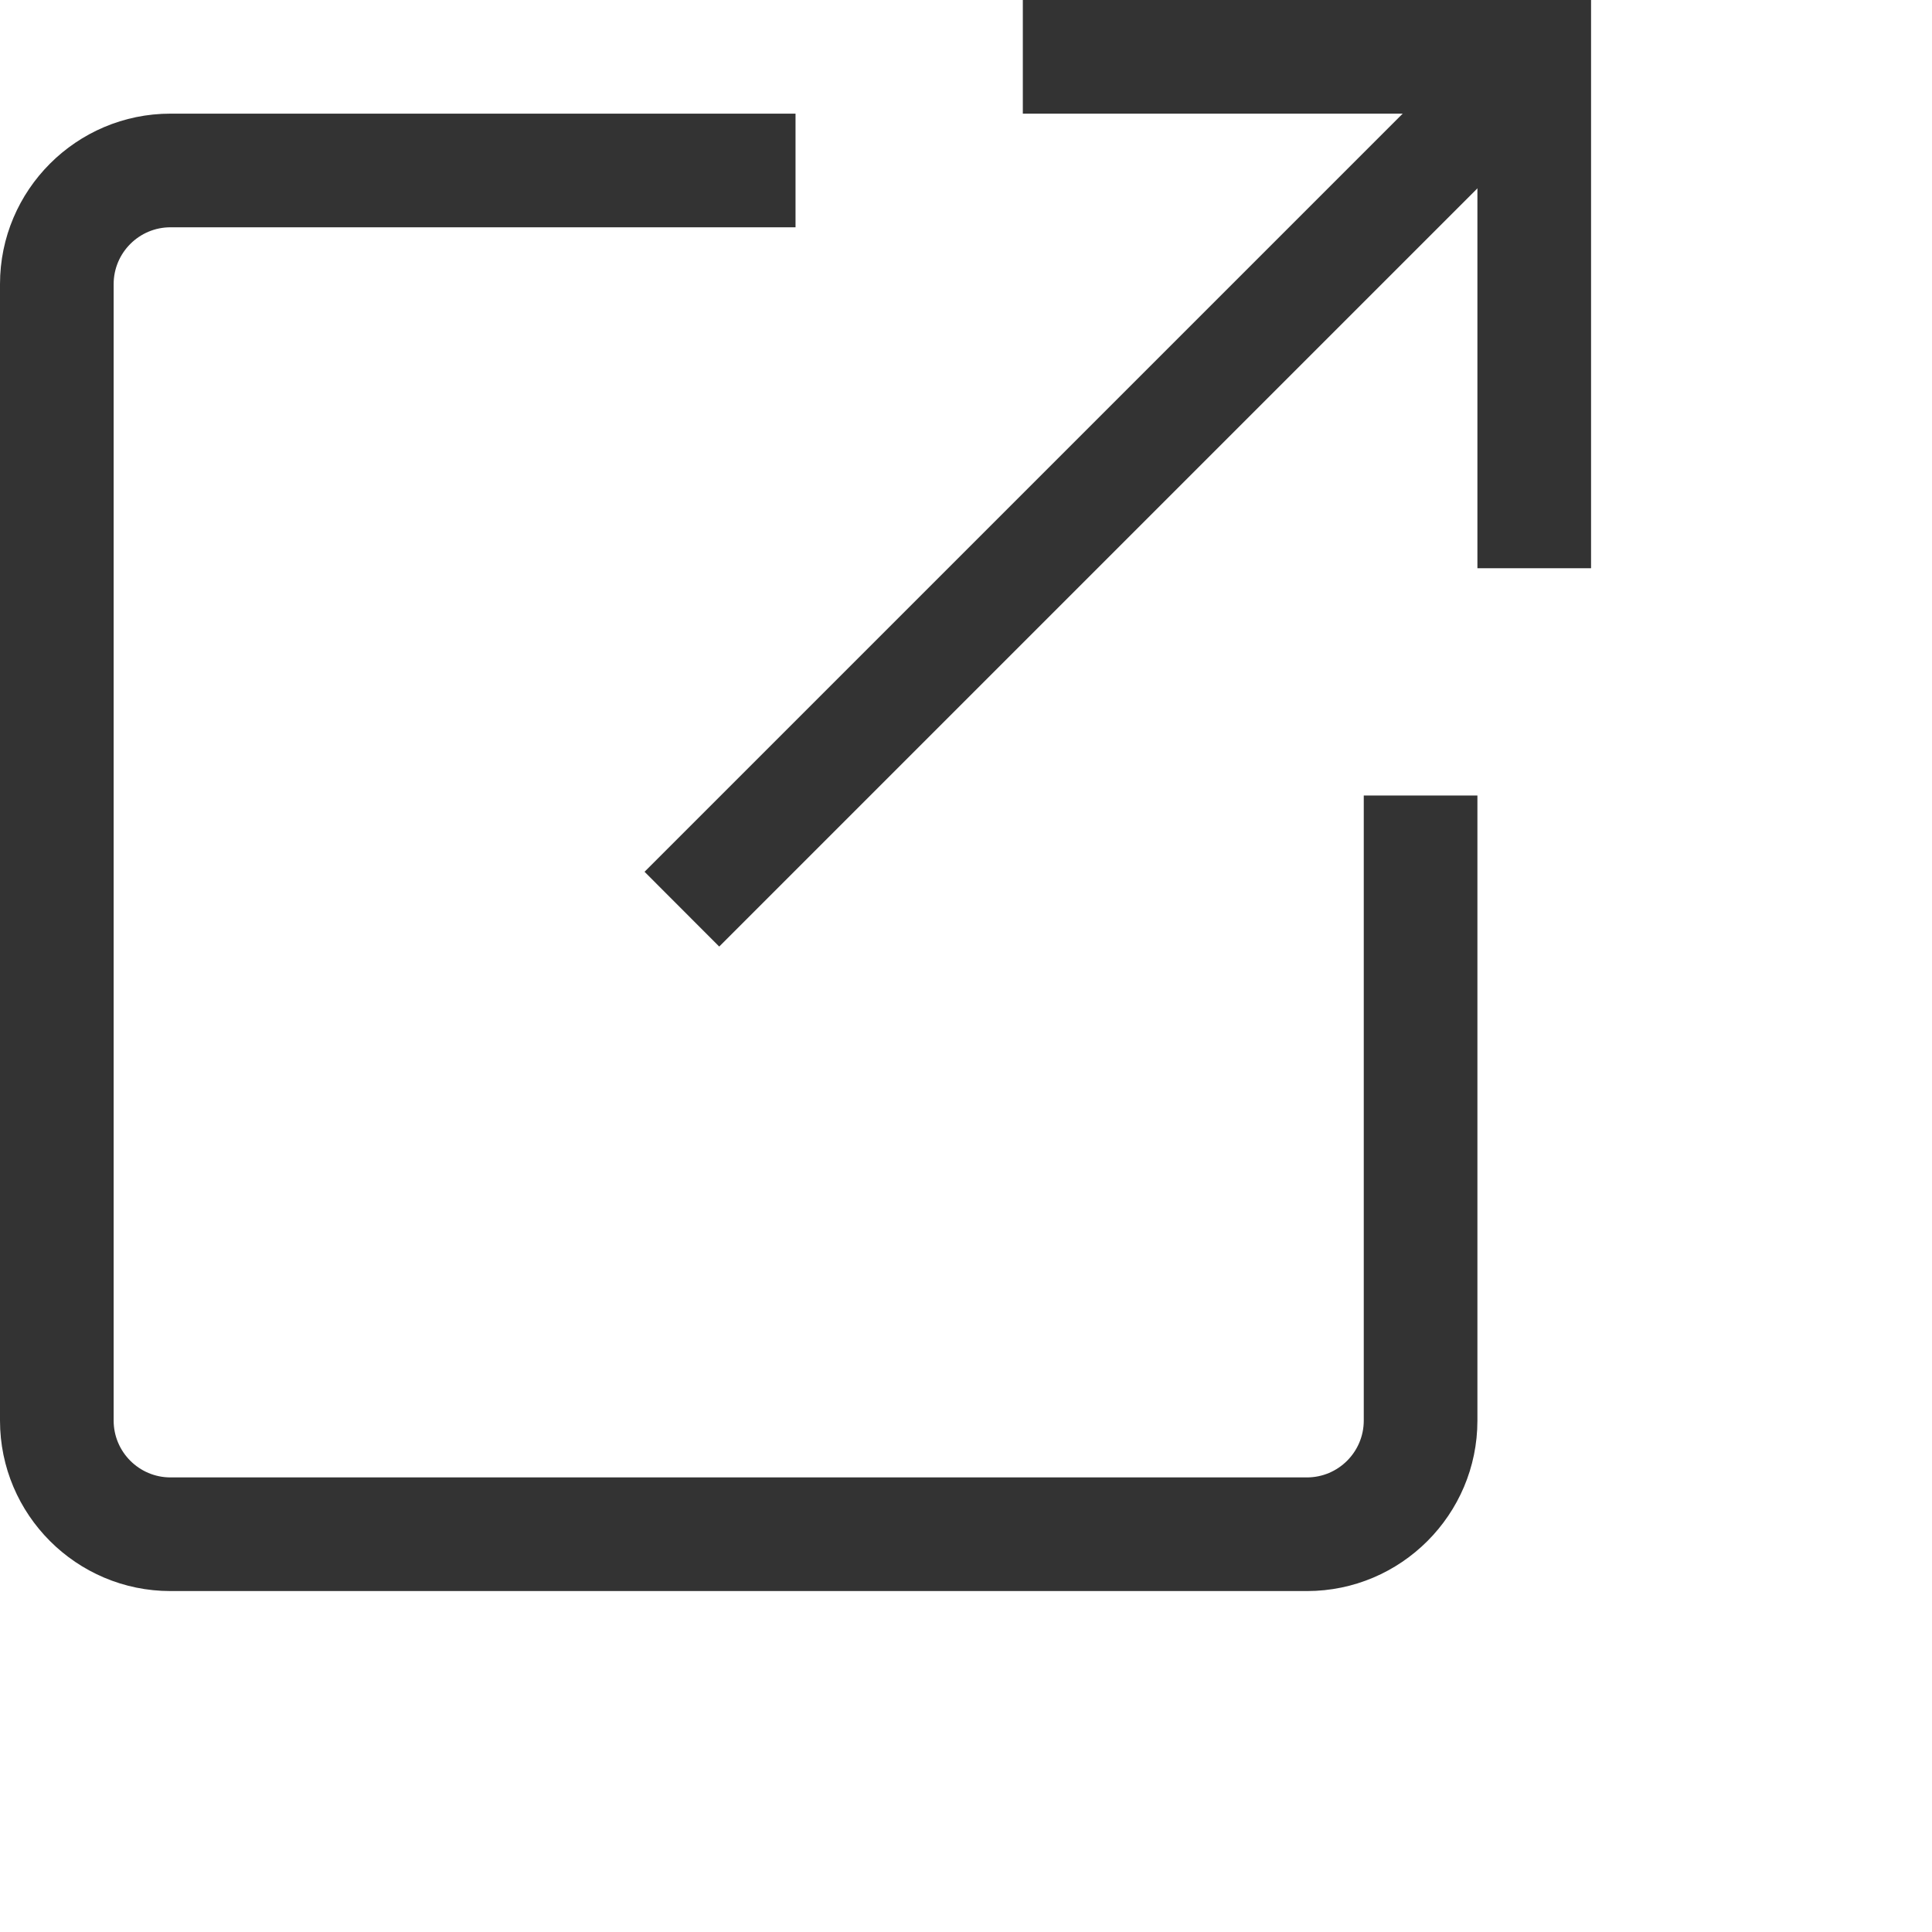 <svg role="img" width="34px" height="34px" viewBox="0 0 34 34" xmlns="http://www.w3.org/2000/svg">
    <g stroke="none" stroke-width="1" fill="#333" fill-rule="evenodd">
        <g id="Icon-External-Link">
            <polyline id="Fill-118" points="12.657 16.658 11.343 15.342 26.343 0.342 27.657 1.658 12.657 16.658"></polyline>
            <polyline id="Fill-119" points="28 10 26 10 26 2 18 2 18 0 28 0 28 10"></polyline>
            <path d="M23,28 L3,28 C1.346,28 0,26.654 0,25 L0,5 C0,3.346 1.346,2 3,2 L14,2 L14,4 L3,4 C2.448,4 2,4.449 2,5 L2,25 C2,25.551 2.448,26 3,26 L23,26 C23.552,26 24,25.551 24,25 L24,14 L26,14 L26,25 C26,26.654 24.654,28 23,28" id="Fill-120"></path>
        </g>
    </g>
</svg>